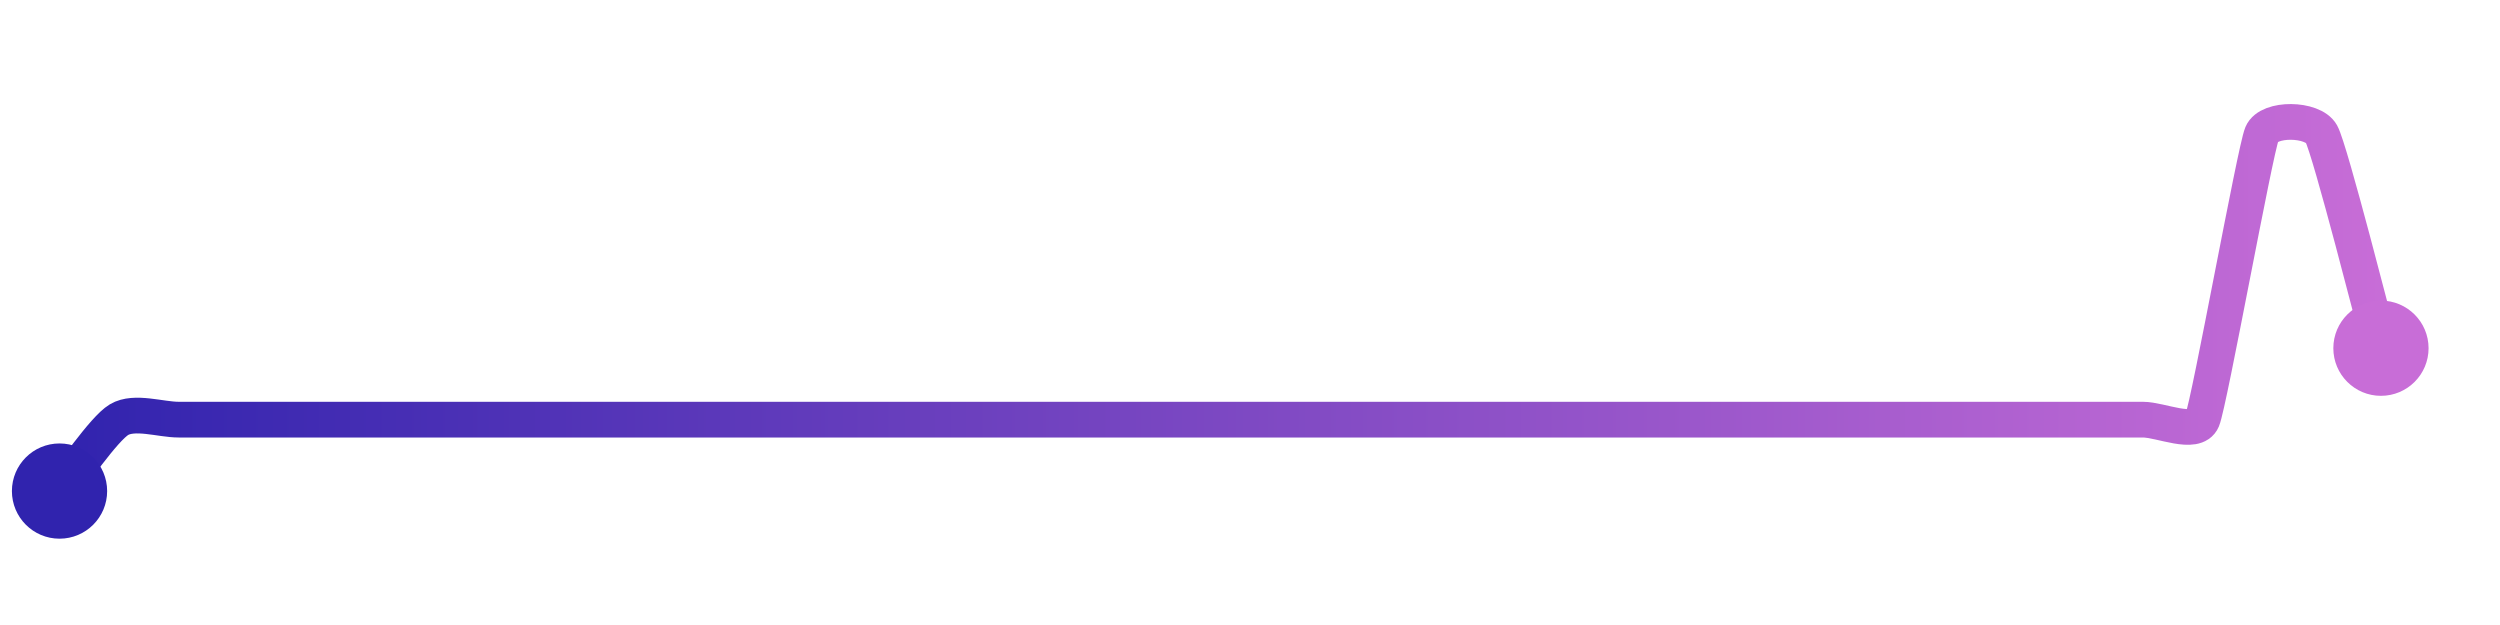 <svg width="200" height="50" viewBox="0 0 210 50" xmlns="http://www.w3.org/2000/svg">
    <defs>
        <linearGradient x1="0%" y1="0%" x2="100%" y2="0%" id="a">
            <stop stop-color="#3023AE" offset="0%"/>
            <stop stop-color="#C86DD7" offset="100%"/>
        </linearGradient>
    </defs>
    <path stroke="url(#a)"
          stroke-width="3"
          stroke-linejoin="round"
          stroke-linecap="round"
          d="M5 40 C 5.96 38.85, 8.71 34.77, 10 34 S 13.5 34, 15 34 S 18.5 34, 20 34 S 23.5 34, 25 34 S 28.5 34, 30 34 S 33.5 34, 35 34 S 38.5 34, 40 34 S 43.5 34, 45 34 S 48.5 34, 50 34 S 53.5 34, 55 34 S 58.5 34, 60 34 S 63.5 34, 65 34 S 68.5 34, 70 34 S 73.5 34, 75 34 S 78.5 34, 80 34 S 83.5 34, 85 34 S 88.5 34, 90 34 S 93.5 34, 95 34 S 98.5 34, 100 34 S 103.5 34, 105 34 S 108.5 34, 110 34 S 113.5 34, 115 34 S 118.5 34, 120 34 S 123.5 34, 125 34 S 128.5 34, 130 34 S 133.5 34, 135 34 S 138.5 34, 140 34 S 143.5 34, 145 34 S 148.5 34, 150 34 S 153.5 34, 155 34 S 158.5 34, 160 34 S 163.5 34, 165 34 S 168.5 34, 170 34 S 173.5 34, 175 34 S 178.5 34, 180 34 S 184.42 35.38, 185 34 S 189.42 11.38, 190 10 S 194.27 8.69, 195 10 S 199.6 26.55, 200 28"
          fill="none"/>
    <circle r="4" cx="5" cy="40" fill="#3023AE"/>
    <circle r="4" cx="200" cy="28" fill="#C86DD7"/>      
</svg>